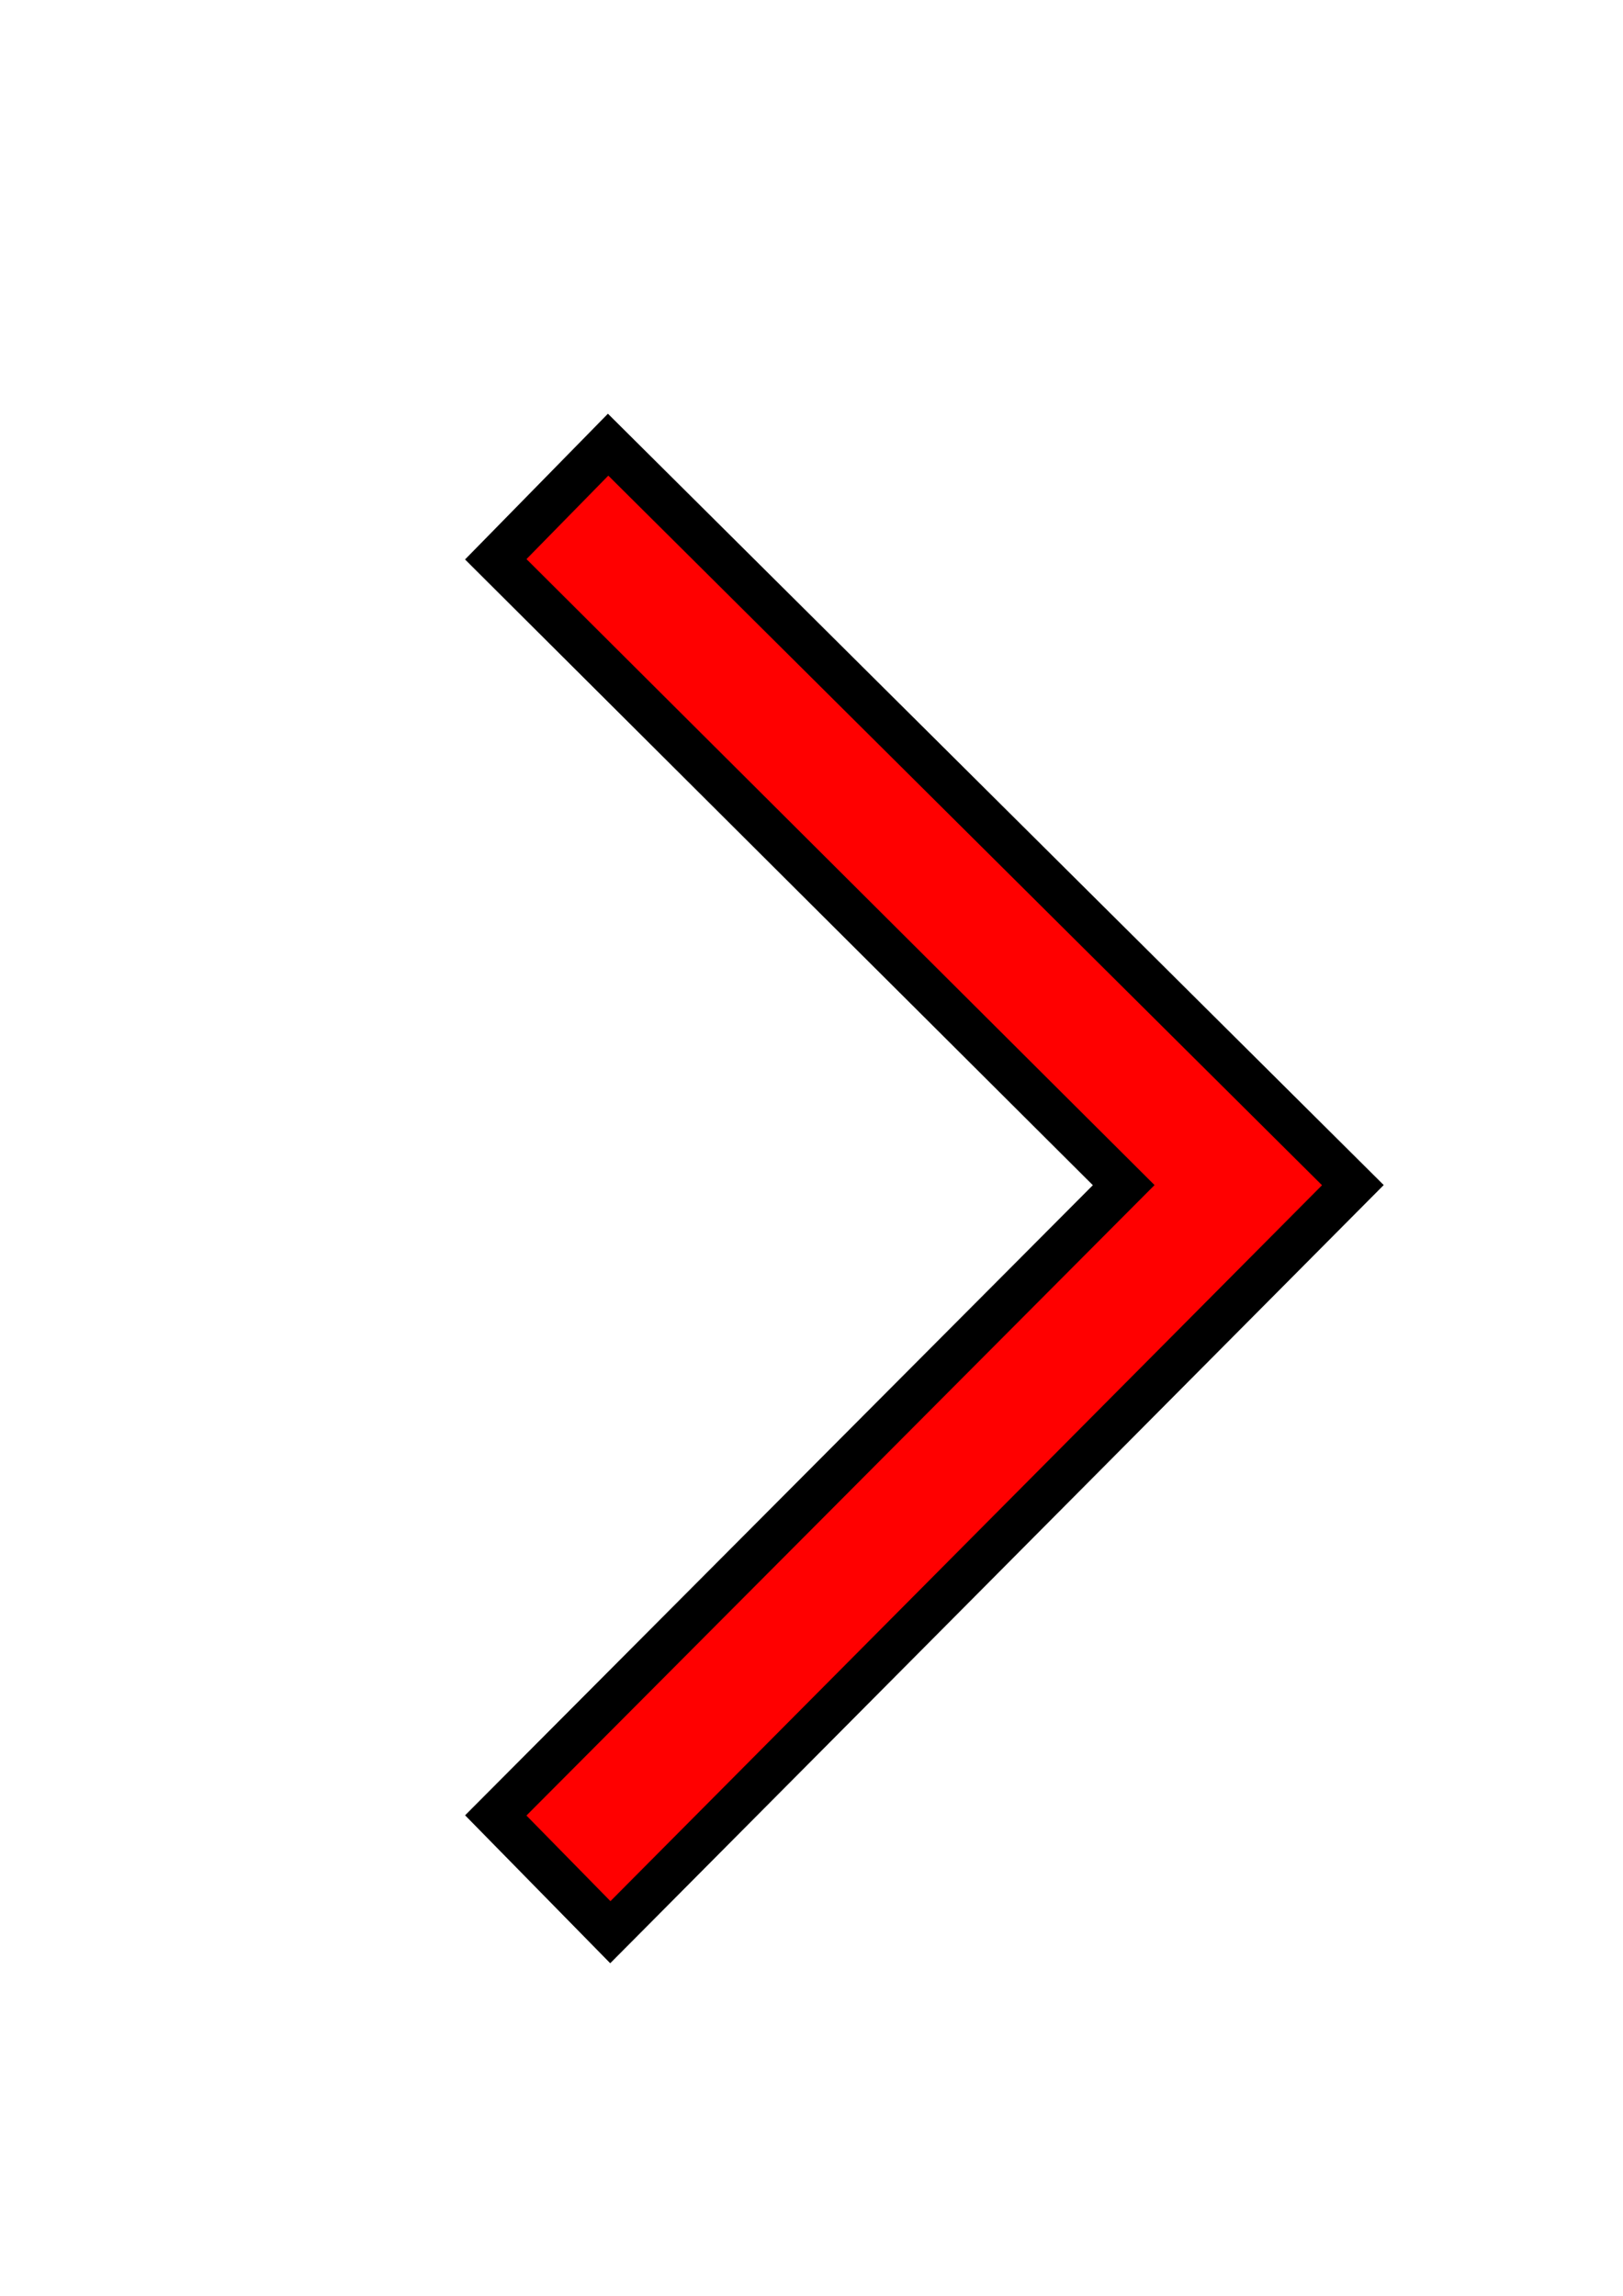 <?xml version="1.0" encoding="UTF-8" standalone="no"?>
<!-- Created with Inkscape (http://www.inkscape.org/) -->

<svg
   xmlns:dc="http://purl.org/dc/elements/1.1/"
   xmlns:cc="http://creativecommons.org/ns#"
   xmlns:rdf="http://www.w3.org/1999/02/22-rdf-syntax-ns#"
   xmlns:svg="http://www.w3.org/2000/svg"
   xmlns="http://www.w3.org/2000/svg"
   xmlns:sodipodi="http://sodipodi.sourceforge.net/DTD/sodipodi-0.dtd"
   xmlns:inkscape="http://www.inkscape.org/namespaces/inkscape"
   width="210mm"
   height="297mm"
   viewBox="0 0 744.094 1052.362"
   id="svg4230"
   version="1.1"
   inkscape:version="0.91 r13725"
   sodipodi:docname="Next.svg">
  <defs
     id="defs4232" />
  <sodipodi:namedview
     id="base"
     pagecolor="#ffffff"
     bordercolor="#666666"
     borderopacity="1.0"
     inkscape:pageopacity="0.0"
     inkscape:pageshadow="2"
     inkscape:zoom="0.98994949"
     inkscape:cx="378.61283"
     inkscape:cy="536.57488"
     inkscape:document-units="px"
     inkscape:current-layer="g4252"
     showgrid="false"
     inkscape:window-width="1920"
     inkscape:window-height="1028"
     inkscape:window-x="-8"
     inkscape:window-y="-8"
     inkscape:window-maximized="1" />
  <g
     inkscape:label="Layer 1"
     inkscape:groupmode="layer"
     id="layer1">
    <g
       id="g4252"
       transform="matrix(10.01,0,0,10.01,-57.352,63.471)">
      <flowRoot
         xml:space="preserve"
         id="flowRoot4257"
         style="fill:black;stroke:none;stroke-opacity:1;stroke-width:1px;stroke-linejoin:miter;stroke-linecap:butt;fill-opacity:1;font-family:sans-serif;font-style:normal;font-weight:normal;font-size:40px;line-height:125%;letter-spacing:0px;word-spacing:0px"><flowRegion
           id="flowRegion4259"><rect
             id="rect4261"
             width="825.714"
             height="202.857"
             x="-200"
             y="1146.648" /></flowRegion><flowPara
           id="flowPara4263"></flowPara></flowRoot>      <path
         style="fill:#ff0000;fill-opacity:1;fill-rule:evenodd;stroke:#000000;stroke-width:1.998;stroke-linecap:butt;stroke-linejoin:miter;stroke-opacity:1;stroke-miterlimit:4;stroke-dasharray:none"
         d="M 28.436,19.27 57.196,47.93 28.436,76.792 33.683,82.14 67.692,47.93 33.582,14.022 Z"
         id="path4273"
         inkscape:connector-curvature="0"
         sodipodi:nodetypes="ccccccc" />
    </g>
  </g>
</svg>
